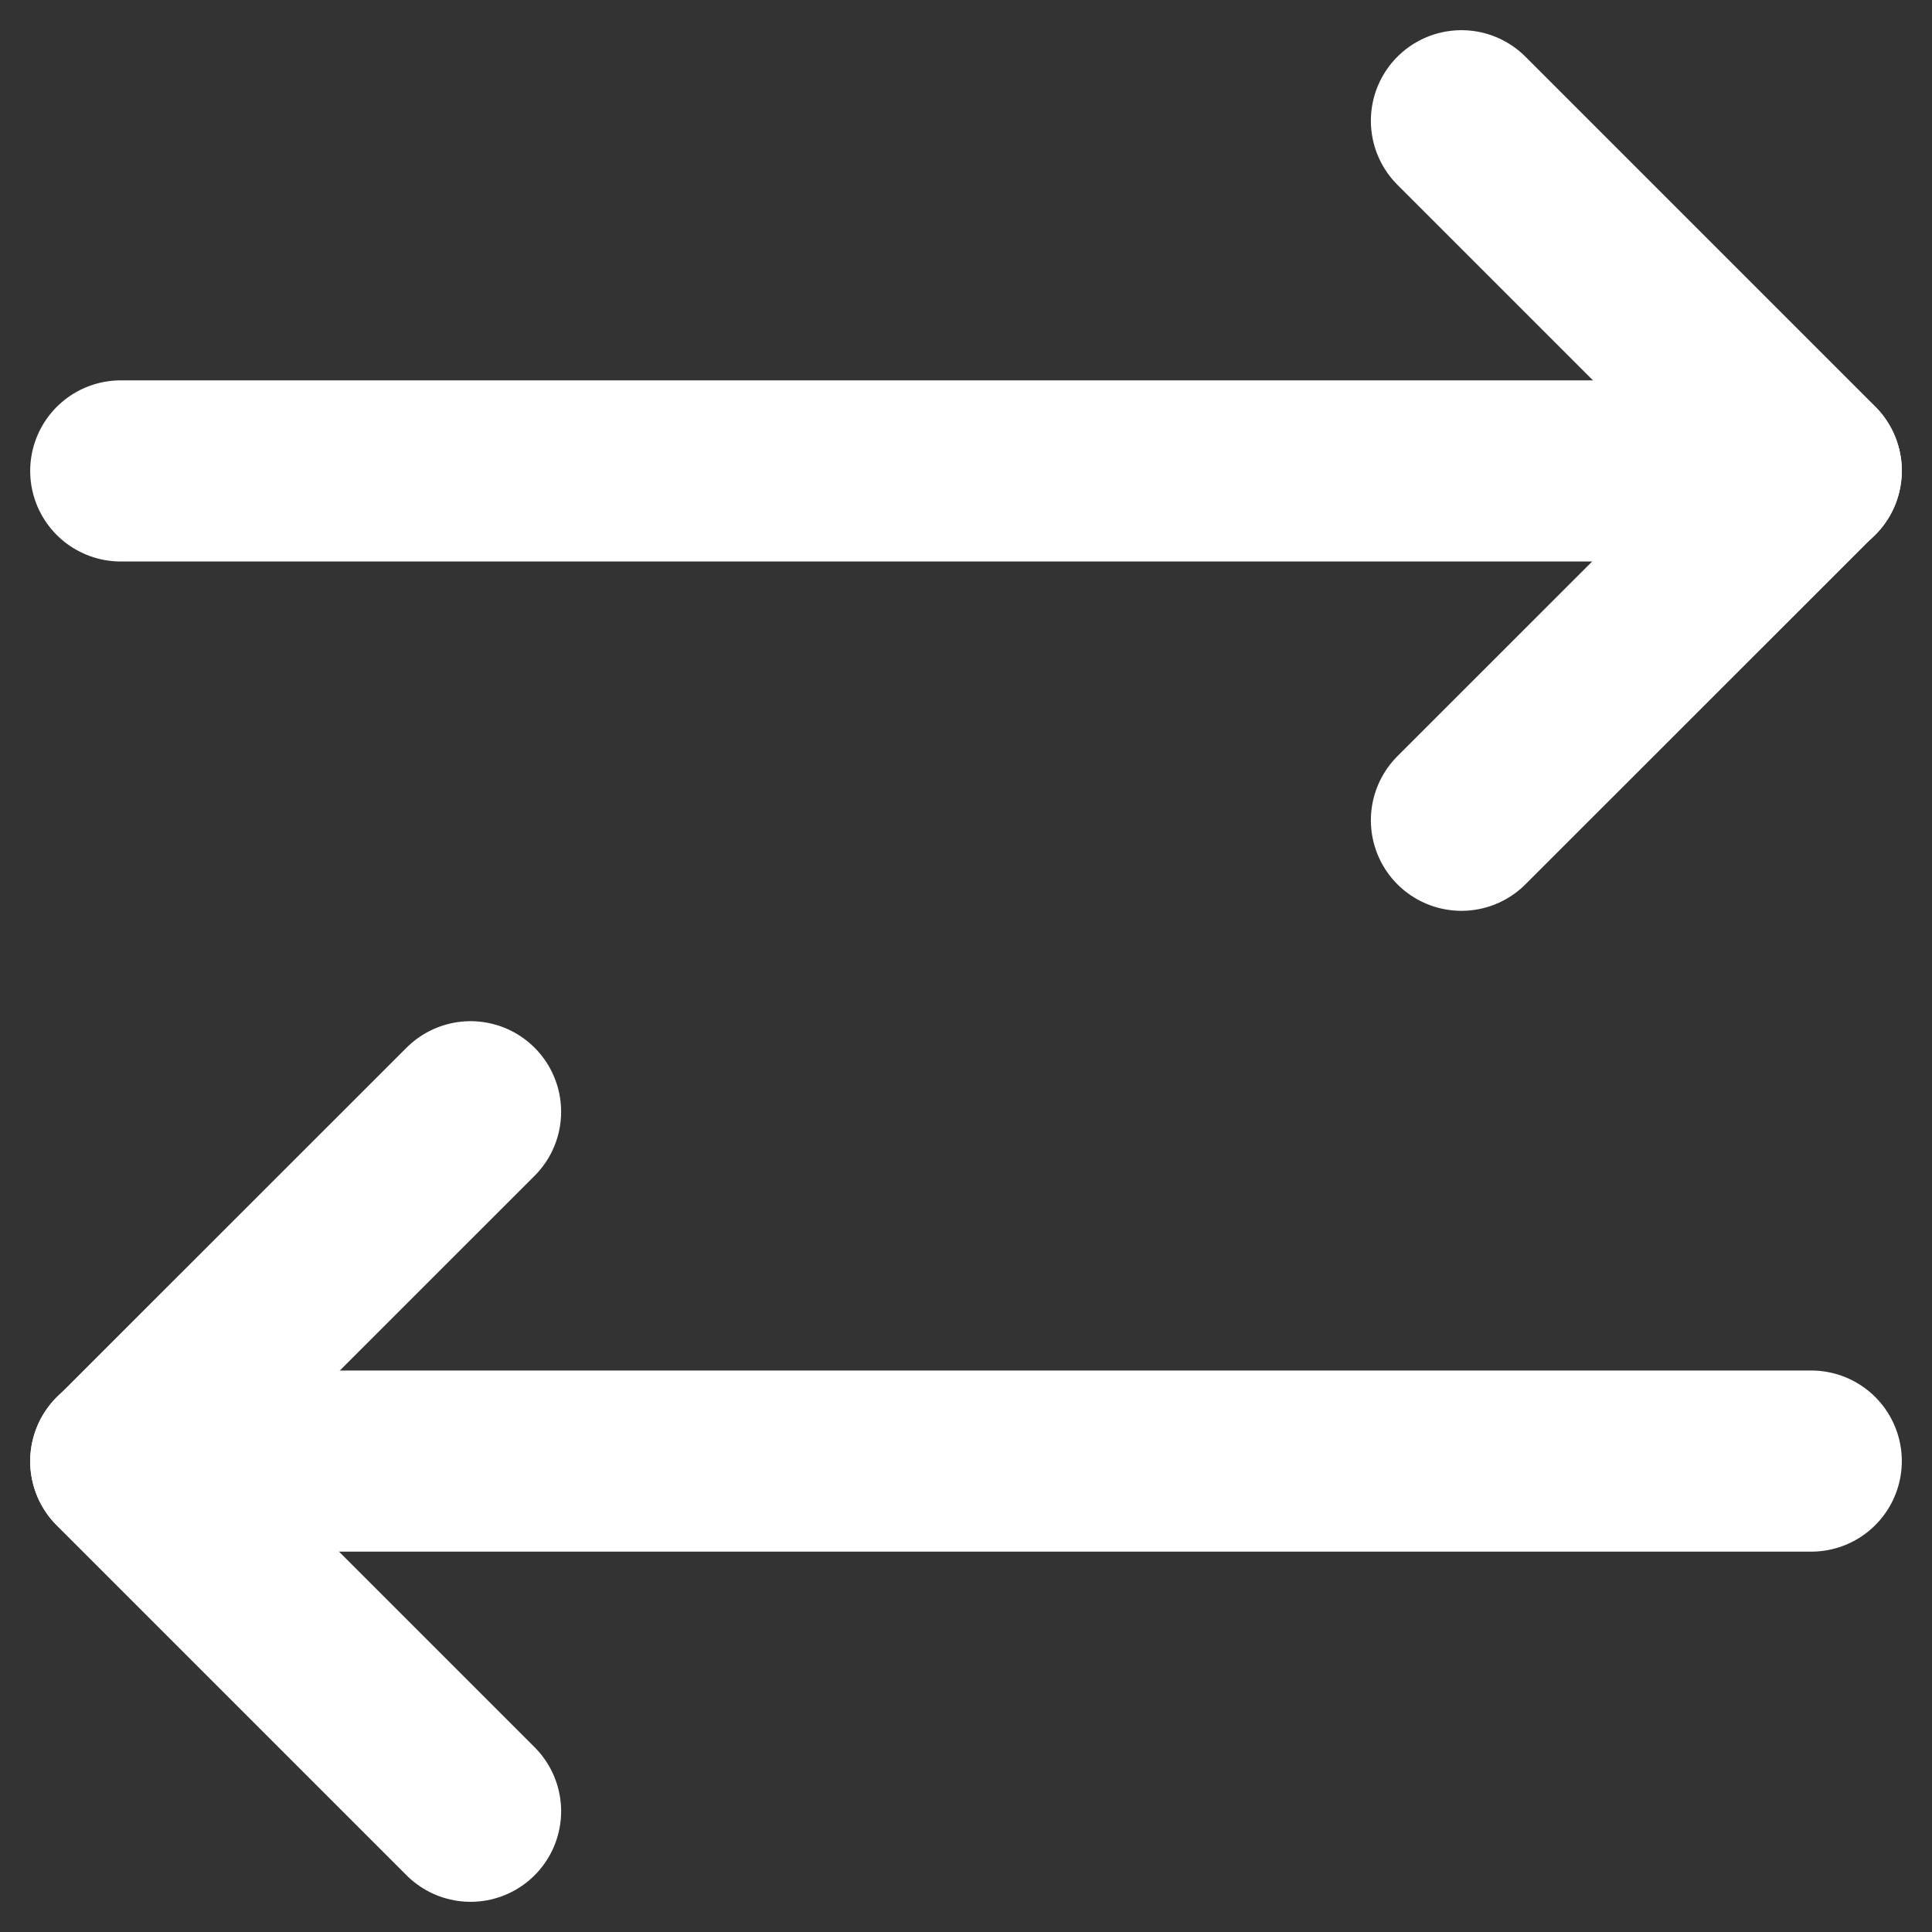 <svg width="16" height="16" viewBox="0 0 16 16" fill="none" xmlns="http://www.w3.org/2000/svg">
<rect x="0" y="0" width="16" height="16" fill="#333333" stroke="none"/>
<path d="M12.103 6.793L15 3.897L12.103 1" stroke="white" stroke-width="1.5" stroke-linecap="round" stroke-linejoin="round"/>
<path d="M1 3.9H15" stroke="white" stroke-width="1.5" stroke-linecap="round" stroke-linejoin="round"/>
<path d="M3.897 9.207L1 12.103L3.897 15" stroke="white" stroke-width="1.5" stroke-linecap="round" stroke-linejoin="round"/>
<path d="M15 12.1H1" stroke="white" stroke-width="1.5" stroke-linecap="round" stroke-linejoin="round"/>
</svg>
